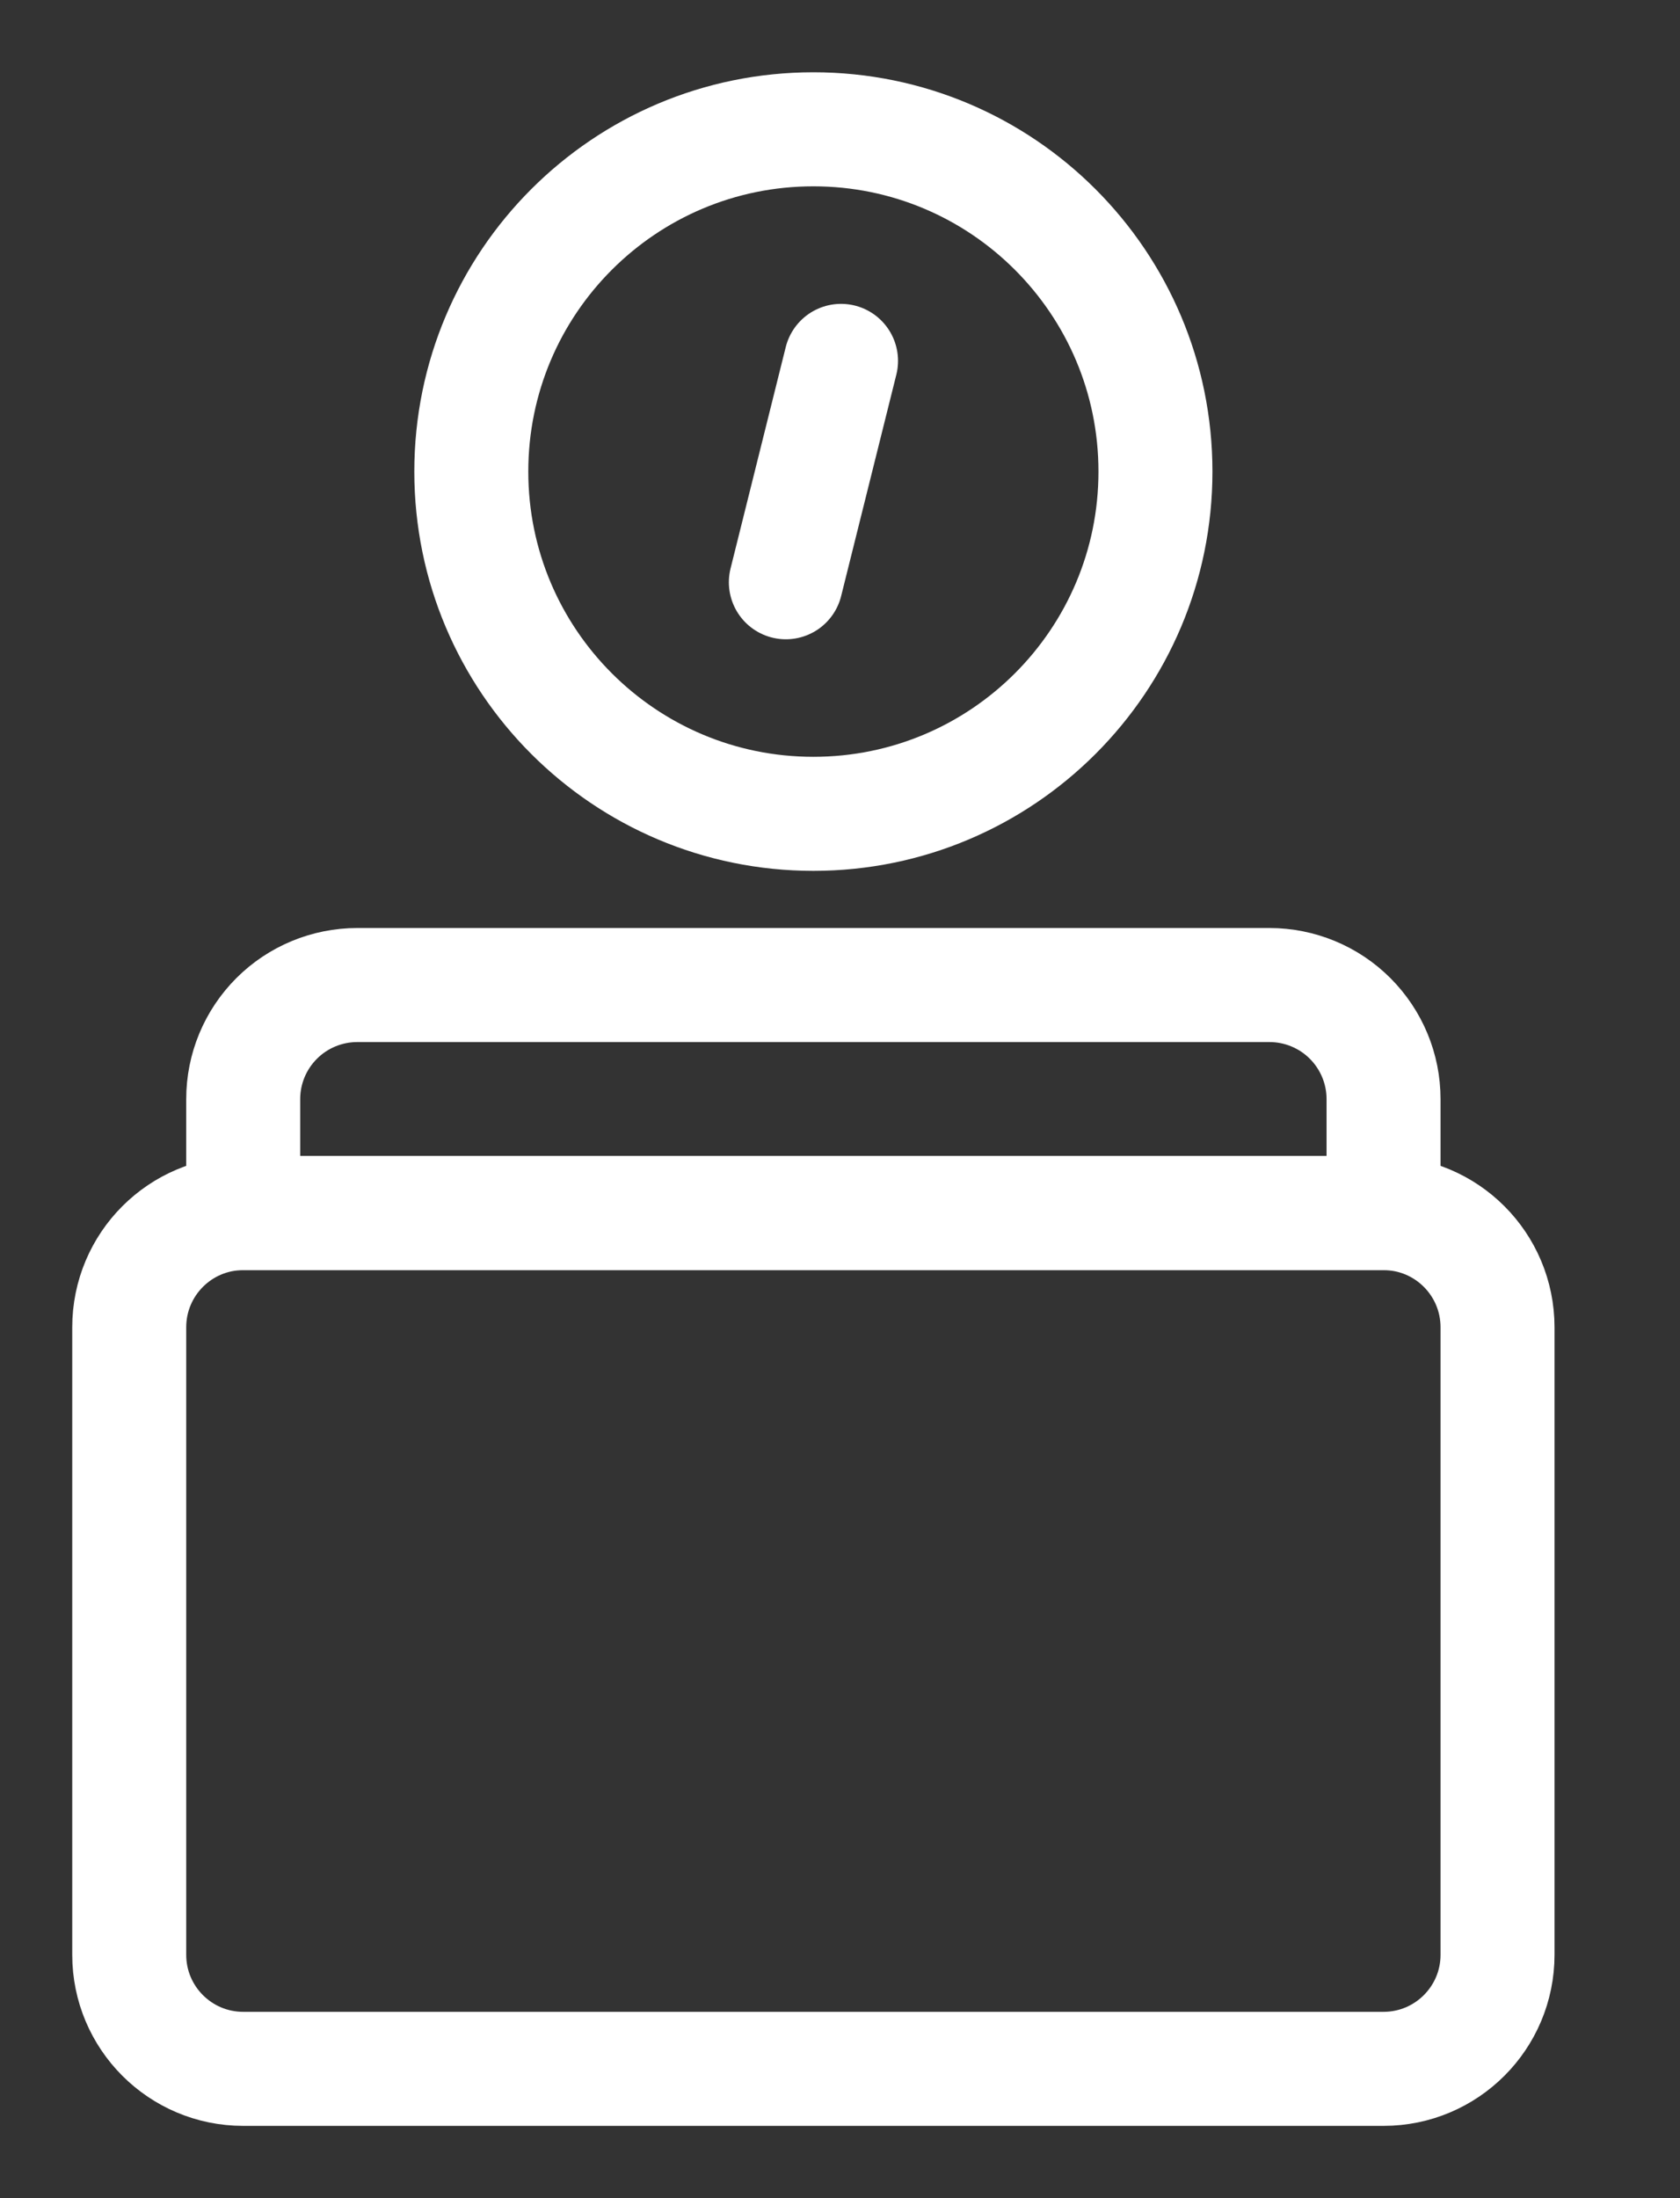 <svg width="13" height="17" viewBox="0 0 13 17" fill="none" xmlns="http://www.w3.org/2000/svg">
<rect x="0" y="0" width="13" height="17" fill="#333333" stroke="none"/>
<path d="M10.706 9.382H1.882C1.395 9.382 1 9.777 1 10.265V15.118C1 15.605 1.395 16 1.882 16H10.706C11.193 16 11.588 15.605 11.588 15.118V10.265C11.588 9.777 11.193 9.382 10.706 9.382Z" stroke="white" stroke-width="0.882"/>
<path d="M1.882 8.5C1.882 8.266 1.975 8.042 2.141 7.876C2.306 7.711 2.531 7.618 2.765 7.618H9.823C10.057 7.618 10.282 7.711 10.447 7.876C10.613 8.042 10.706 8.266 10.706 8.5V9.382H1.882V8.5Z" stroke="white" stroke-width="0.882"/>
<path d="M6.294 6.294C7.756 6.294 8.941 5.109 8.941 3.647C8.941 2.185 7.756 1 6.294 1C4.832 1 3.647 2.185 3.647 3.647C3.647 5.109 4.832 6.294 6.294 6.294Z" stroke="white" stroke-width="0.882"/>
<path d="M6.508 2.791L6.081 4.503" stroke="white" stroke-width="0.882" stroke-linecap="round"/>
</svg>
